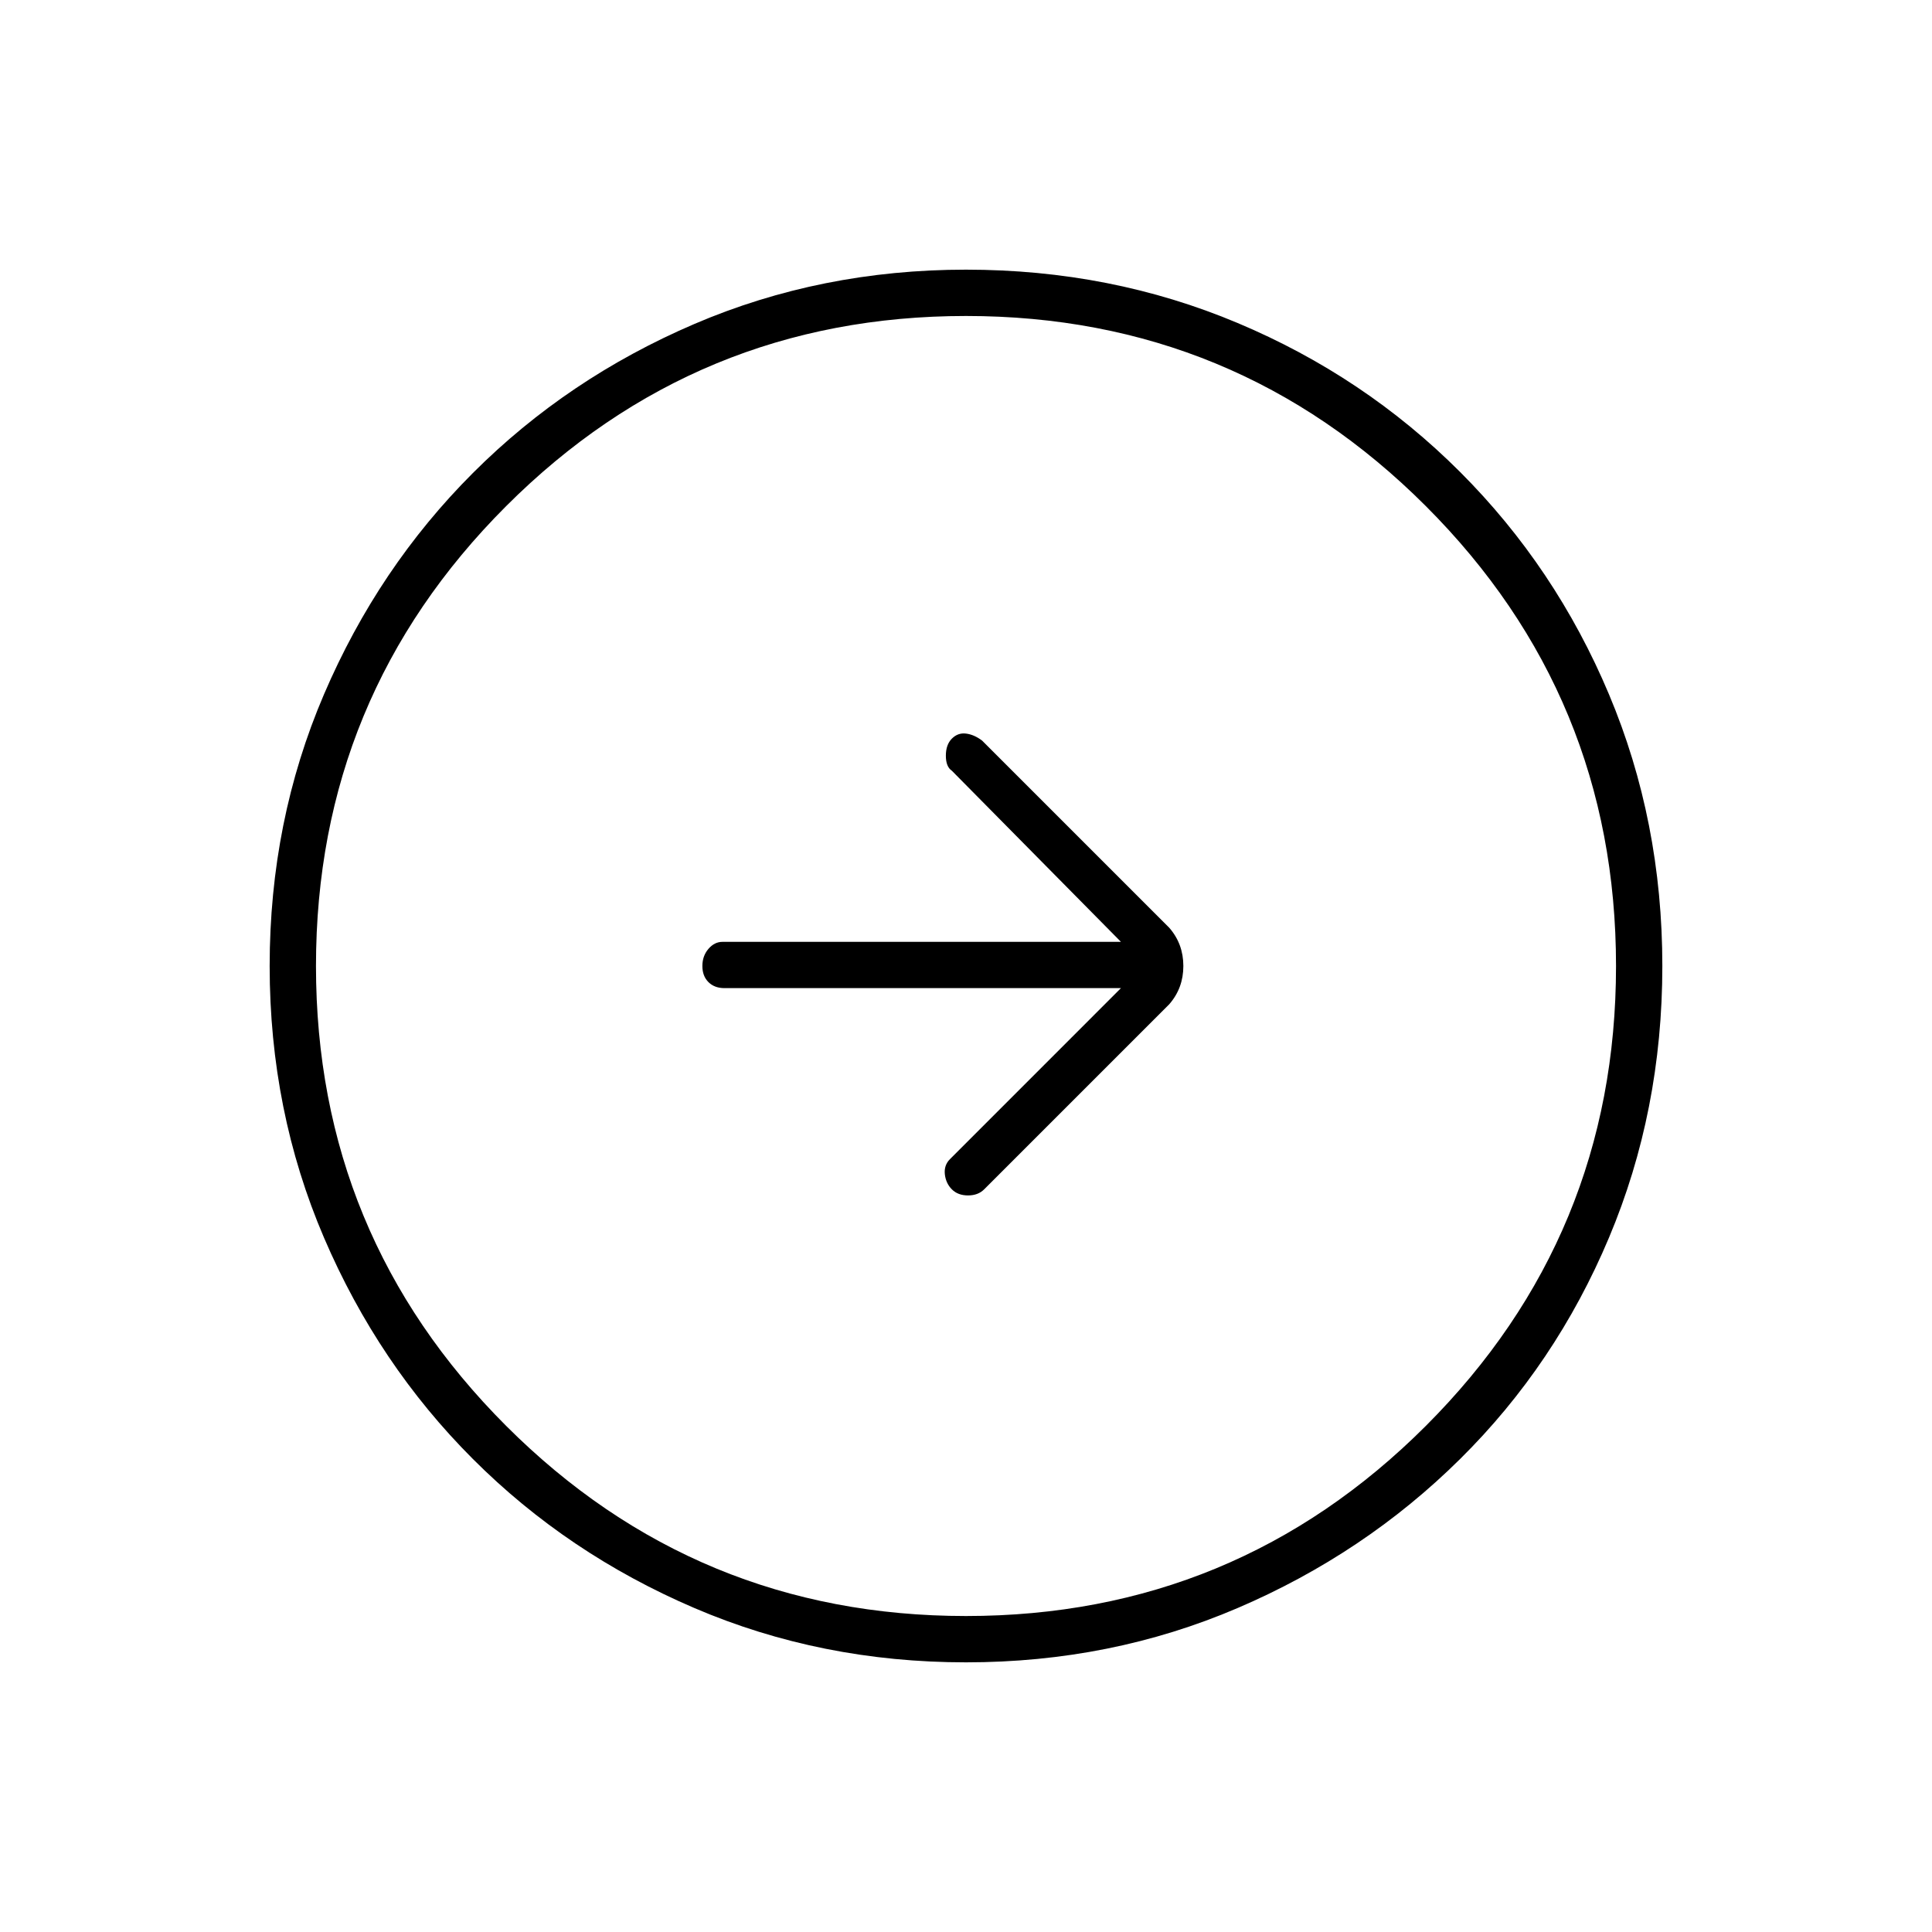 <svg xmlns="http://www.w3.org/2000/svg" height="40" width="40"><path d="M20.375 24.625 24.208 20.792Q24.5 20.458 24.5 20Q24.5 19.542 24.208 19.208L20.333 15.333Q20.167 15.208 20 15.188Q19.833 15.167 19.708 15.292Q19.583 15.417 19.583 15.646Q19.583 15.875 19.708 15.958L23.208 19.5H14.958Q14.792 19.5 14.667 19.646Q14.542 19.792 14.542 20Q14.542 20.208 14.667 20.333Q14.792 20.458 15 20.458H23.208L19.667 24Q19.542 24.125 19.562 24.312Q19.583 24.5 19.708 24.625Q19.833 24.75 20.042 24.75Q20.25 24.75 20.375 24.625ZM20 34.417Q17 34.417 14.375 33.292Q11.75 32.167 9.792 30.208Q7.833 28.25 6.708 25.625Q5.583 23 5.583 20Q5.583 17 6.708 14.375Q7.833 11.75 9.792 9.792Q11.75 7.833 14.375 6.708Q17 5.583 20 5.583Q23 5.583 25.625 6.688Q28.25 7.792 30.229 9.771Q32.208 11.75 33.312 14.375Q34.417 17 34.417 20Q34.417 23 33.312 25.625Q32.208 28.25 30.229 30.208Q28.25 32.167 25.625 33.292Q23 34.417 20 34.417ZM20 33.458Q25.583 33.458 29.521 29.521Q33.458 25.583 33.458 20Q33.458 14.417 29.521 10.479Q25.583 6.542 20 6.542Q14.417 6.542 10.479 10.479Q6.542 14.417 6.542 20Q6.542 25.583 10.479 29.521Q14.417 33.458 20 33.458ZM20 20Q20 20 20 20Q20 20 20 20Q20 20 20 20Q20 20 20 20Q20 20 20 20Q20 20 20 20Q20 20 20 20Q20 20 20 20Z"/></svg>